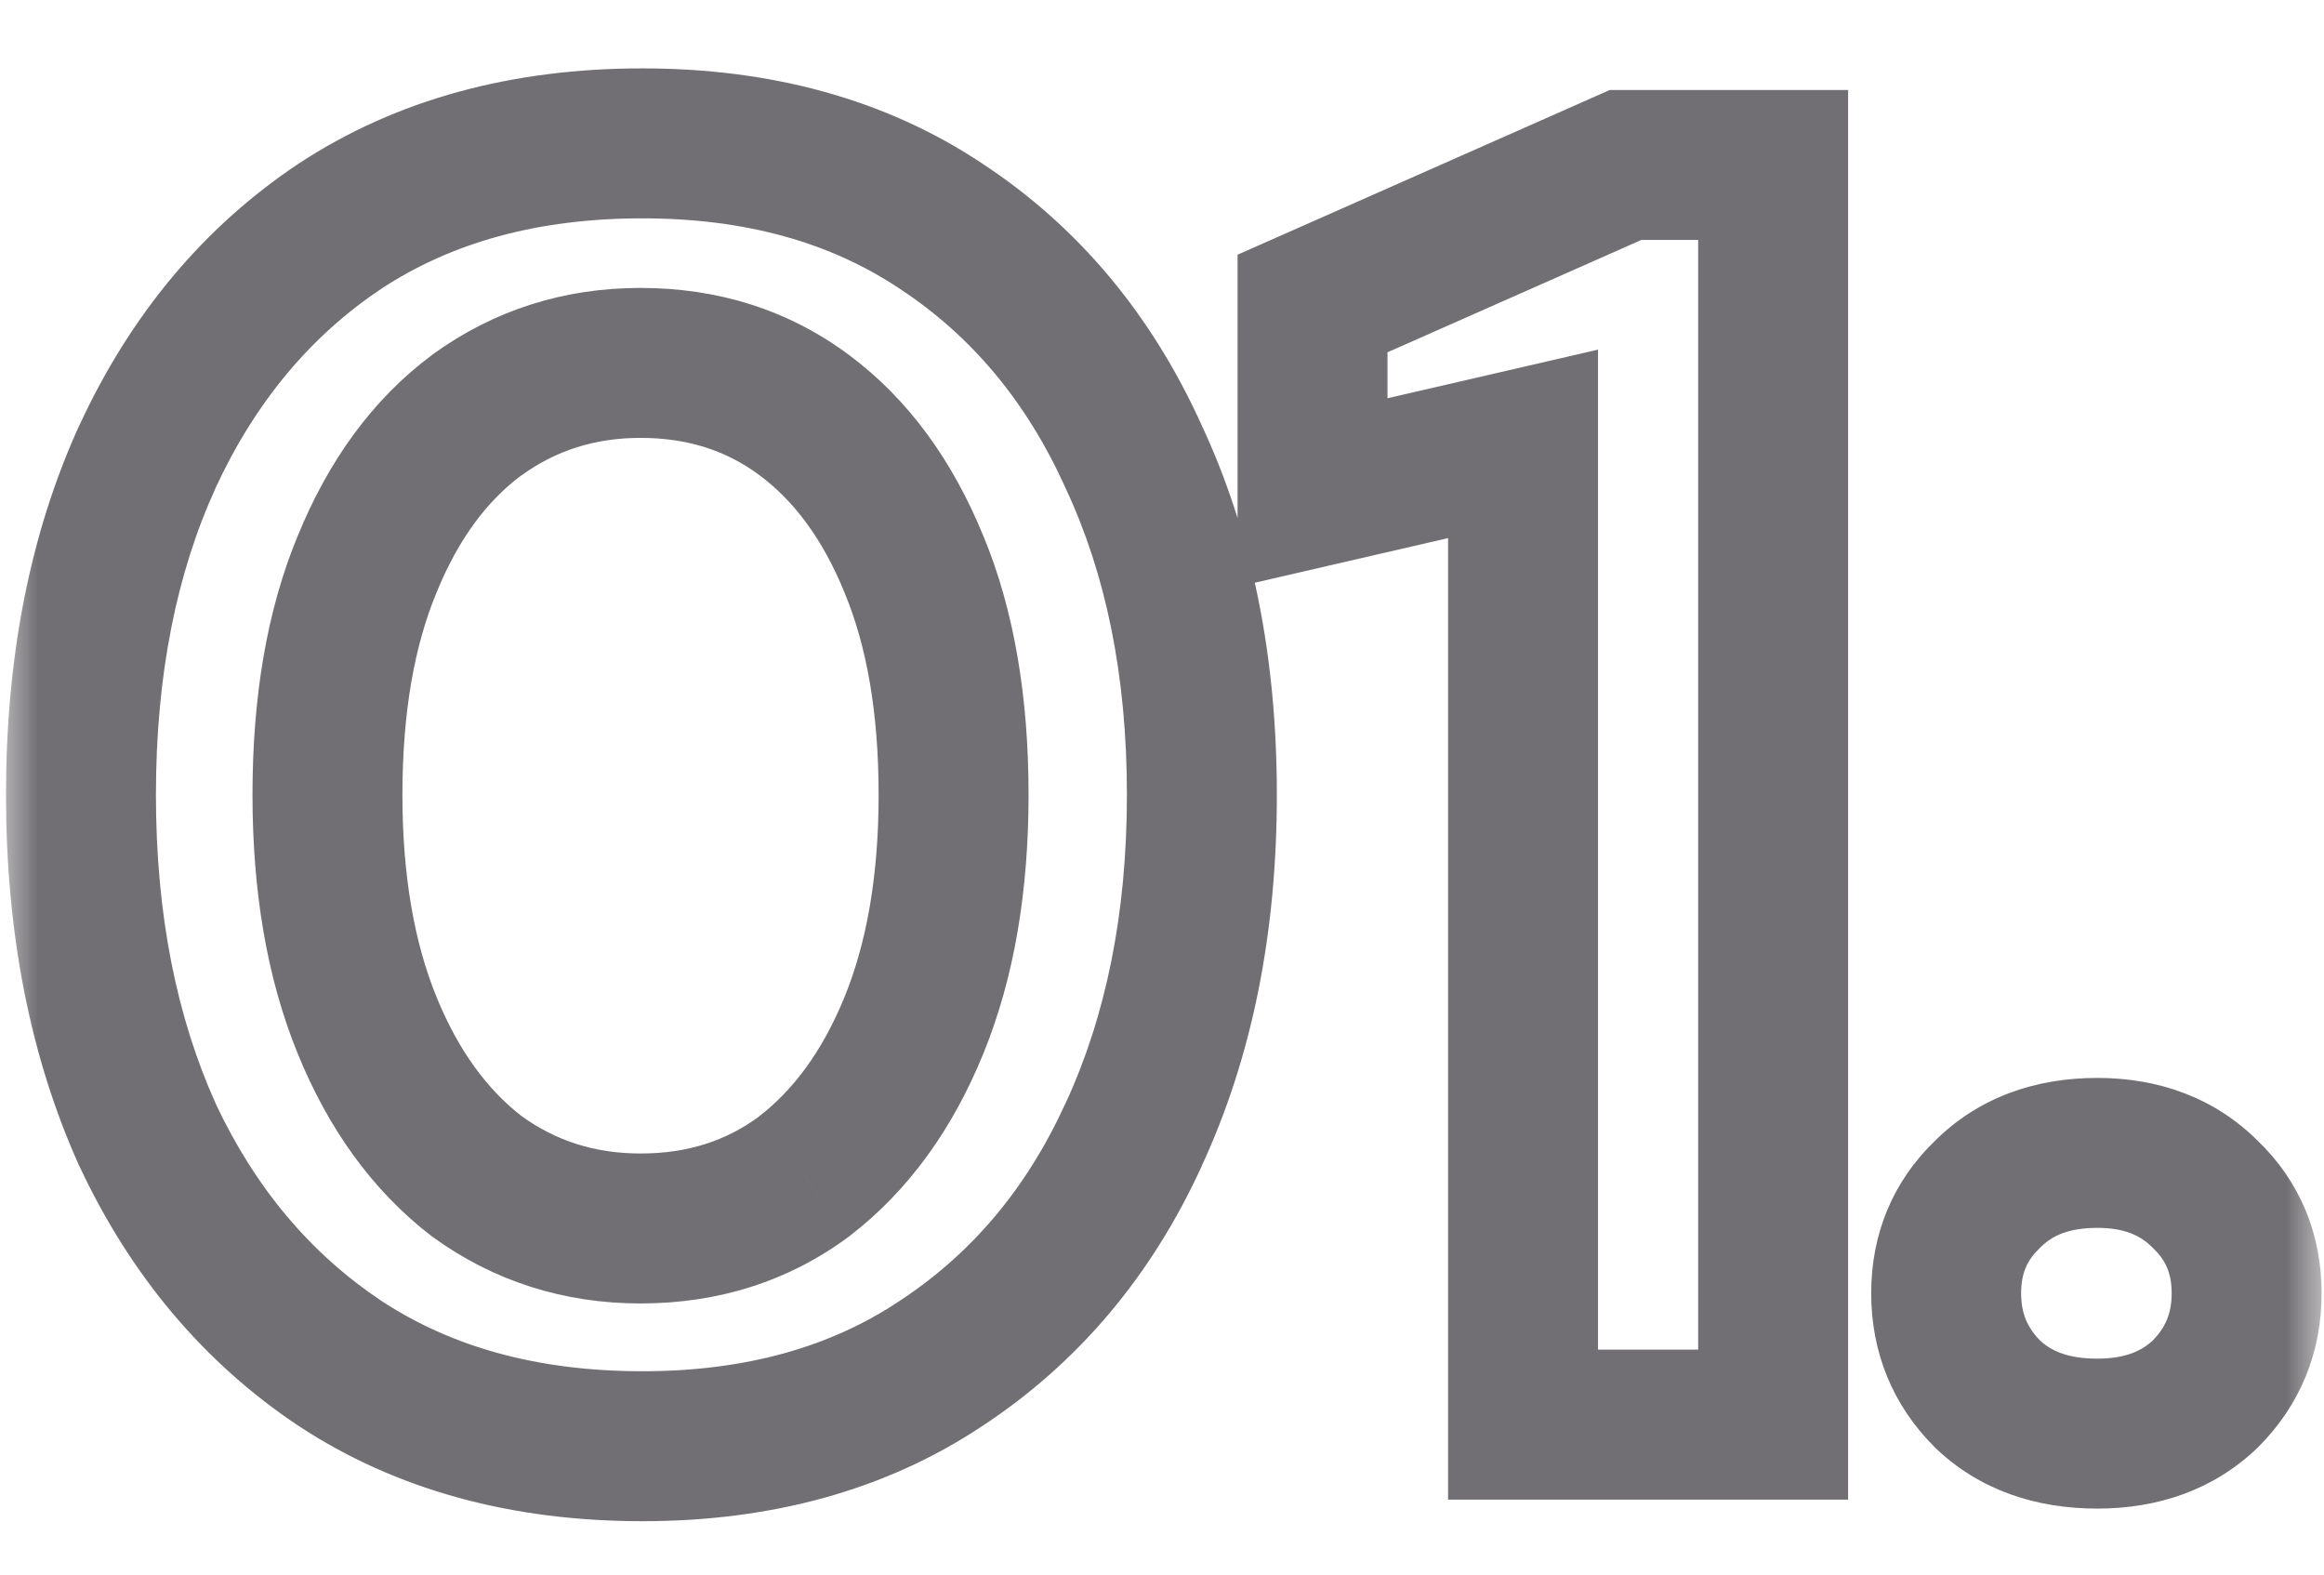 <svg width="31" height="21" viewBox="0 0 31 21" fill="none" xmlns="http://www.w3.org/2000/svg">
<mask id="path-1-outside-1_6390_102" maskUnits="userSpaceOnUse" x="0" y="0" width="31" height="21" fill="black">
<rect fill="white" width="31" height="21"/>
<path d="M8.568 19.288C7 19.288 5.656 18.92 4.536 18.184C3.432 17.448 2.576 16.432 1.968 15.136C1.376 13.824 1.08 12.312 1.08 10.6C1.08 8.888 1.376 7.384 1.968 6.088C2.576 4.776 3.432 3.752 4.536 3.016C5.656 2.28 7 1.912 8.568 1.912C10.12 1.912 11.448 2.28 12.552 3.016C13.672 3.752 14.528 4.776 15.12 6.088C15.728 7.384 16.032 8.888 16.032 10.6C16.032 12.312 15.728 13.824 15.12 15.136C14.528 16.432 13.672 17.448 12.552 18.184C11.448 18.92 10.12 19.288 8.568 19.288ZM8.544 16.384C9.376 16.384 10.104 16.152 10.728 15.688C11.352 15.208 11.84 14.536 12.192 13.672C12.544 12.808 12.72 11.784 12.72 10.6C12.72 9.4 12.544 8.376 12.192 7.528C11.84 6.664 11.352 6 10.728 5.536C10.104 5.072 9.376 4.84 8.544 4.84C7.728 4.84 7 5.072 6.36 5.536C5.736 6 5.248 6.664 4.896 7.528C4.544 8.376 4.368 9.4 4.368 10.6C4.368 11.784 4.544 12.808 4.896 13.672C5.248 14.536 5.736 15.208 6.36 15.688C7 16.152 7.728 16.384 8.544 16.384ZM20.316 19V5.92L17.508 6.568V4.048L21.684 2.2H23.652V19H20.316ZM27.976 19.12C27.368 19.12 26.88 18.944 26.512 18.592C26.144 18.224 25.96 17.776 25.96 17.248C25.96 16.72 26.144 16.28 26.512 15.928C26.88 15.56 27.368 15.376 27.976 15.376C28.568 15.376 29.048 15.56 29.416 15.928C29.784 16.28 29.968 16.72 29.968 17.248C29.968 17.776 29.784 18.224 29.416 18.592C29.048 18.944 28.568 19.12 27.976 19.12Z"/>
</mask>
<path d="M4.536 18.184L3.981 19.016L3.987 19.02L4.536 18.184ZM1.968 15.136L1.056 15.547L1.06 15.554L1.063 15.561L1.968 15.136ZM1.968 6.088L1.061 5.668L1.058 5.673L1.968 6.088ZM4.536 3.016L3.987 2.18L3.981 2.184L4.536 3.016ZM12.552 3.016L11.997 3.848L12.003 3.852L12.552 3.016ZM15.12 6.088L14.209 6.499L14.211 6.506L14.215 6.513L15.12 6.088ZM15.12 15.136L14.213 14.716L14.21 14.72L15.12 15.136ZM12.552 18.184L12.003 17.348L11.997 17.352L12.552 18.184ZM10.728 15.688L11.325 16.491L11.331 16.486L11.338 16.481L10.728 15.688ZM12.192 13.672L11.266 13.295L11.266 13.295L12.192 13.672ZM12.192 7.528L11.266 7.905L11.268 7.911L12.192 7.528ZM10.728 5.536L11.325 4.734L11.325 4.734L10.728 5.536ZM6.36 5.536L5.773 4.726L5.763 4.734L6.36 5.536ZM4.896 7.528L5.82 7.911L5.822 7.905L4.896 7.528ZM6.36 15.688L5.75 16.481L5.762 16.489L5.773 16.498L6.36 15.688ZM8.568 18.288C7.161 18.288 6.016 17.96 5.085 17.348L3.987 19.02C5.296 19.88 6.839 20.288 8.568 20.288V18.288ZM5.091 17.352C4.151 16.725 3.41 15.856 2.873 14.711L1.063 15.561C1.742 17.008 2.713 18.171 3.981 19.016L5.091 17.352ZM2.88 14.725C2.356 13.564 2.08 12.197 2.08 10.6H0.08C0.08 12.427 0.396 14.084 1.056 15.547L2.88 14.725ZM2.08 10.6C2.08 9.003 2.356 7.645 2.878 6.503L1.058 5.673C0.396 7.123 0.08 8.773 0.08 10.6H2.08ZM2.875 6.508C3.413 5.348 4.154 4.473 5.091 3.848L3.981 2.184C2.71 3.031 1.739 4.204 1.061 5.668L2.875 6.508ZM5.085 3.852C6.016 3.24 7.161 2.912 8.568 2.912V0.912C6.839 0.912 5.296 1.32 3.987 2.18L5.085 3.852ZM8.568 2.912C9.957 2.912 11.084 3.239 11.997 3.848L13.107 2.184C11.812 1.321 10.283 0.912 8.568 0.912V2.912ZM12.003 3.852C12.952 4.476 13.688 5.347 14.209 6.499L16.032 5.677C15.367 4.205 14.392 3.028 13.101 2.18L12.003 3.852ZM14.215 6.513C14.749 7.652 15.032 9.006 15.032 10.6H17.032C17.032 8.77 16.707 7.116 16.025 5.663L14.215 6.513ZM15.032 10.6C15.032 12.193 14.749 13.557 14.213 14.716L16.027 15.556C16.707 14.091 17.032 12.431 17.032 10.6H15.032ZM14.21 14.72C13.691 15.857 12.956 16.722 12.003 17.348L13.101 19.02C14.389 18.174 15.365 17.007 16.03 15.552L14.21 14.72ZM11.997 17.352C11.084 17.961 9.957 18.288 8.568 18.288V20.288C10.283 20.288 11.812 19.879 13.107 19.016L11.997 17.352ZM8.544 17.384C9.575 17.384 10.516 17.092 11.325 16.491L10.131 14.886C9.692 15.212 9.177 15.384 8.544 15.384V17.384ZM11.338 16.481C12.126 15.874 12.712 15.047 13.118 14.049L11.266 13.295C10.968 14.025 10.578 14.542 10.118 14.895L11.338 16.481ZM13.118 14.049C13.53 13.038 13.72 11.88 13.72 10.6H11.72C11.72 11.688 11.558 12.578 11.266 13.295L13.118 14.049ZM13.72 10.6C13.72 9.307 13.531 8.145 13.116 7.145L11.268 7.911C11.557 8.607 11.72 9.493 11.72 10.6H13.72ZM13.118 7.151C12.711 6.152 12.122 5.327 11.325 4.734L10.131 6.338C10.582 6.673 10.969 7.176 11.266 7.905L13.118 7.151ZM11.325 4.734C10.516 4.132 9.575 3.84 8.544 3.84V5.84C9.177 5.84 9.692 6.012 10.131 6.338L11.325 4.734ZM8.544 3.84C7.524 3.84 6.59 4.134 5.773 4.726L6.947 6.346C7.41 6.01 7.932 5.84 8.544 5.84V3.84ZM5.763 4.734C4.966 5.327 4.377 6.152 3.97 7.151L5.822 7.905C6.119 7.176 6.506 6.673 6.957 6.338L5.763 4.734ZM3.972 7.145C3.557 8.145 3.368 9.307 3.368 10.6H5.368C5.368 9.493 5.531 8.607 5.82 7.911L3.972 7.145ZM3.368 10.6C3.368 11.88 3.558 13.038 3.97 14.049L5.822 13.295C5.53 12.578 5.368 11.688 5.368 10.6H3.368ZM3.97 14.049C4.376 15.047 4.962 15.874 5.75 16.481L6.97 14.895C6.51 14.542 6.12 14.025 5.822 13.295L3.97 14.049ZM5.773 16.498C6.59 17.09 7.524 17.384 8.544 17.384V15.384C7.932 15.384 7.41 15.214 6.947 14.878L5.773 16.498ZM20.316 19H19.316V20H20.316V19ZM20.316 5.92H21.316V4.663L20.091 4.946L20.316 5.92ZM17.508 6.568H16.508V7.825L17.733 7.542L17.508 6.568ZM17.508 4.048L17.103 3.134L16.508 3.397V4.048H17.508ZM21.684 2.2V1.2H21.473L21.279 1.286L21.684 2.2ZM23.652 2.2H24.652V1.2H23.652V2.2ZM23.652 19V20H24.652V19H23.652ZM21.316 19V5.92H19.316V19H21.316ZM20.091 4.946L17.283 5.594L17.733 7.542L20.541 6.894L20.091 4.946ZM18.508 6.568V4.048H16.508V6.568H18.508ZM17.913 4.962L22.089 3.114L21.279 1.286L17.103 3.134L17.913 4.962ZM21.684 3.2H23.652V1.2H21.684V3.2ZM22.652 2.2V19H24.652V2.2H22.652ZM23.652 18H20.316V20H23.652V18ZM26.512 18.592L25.805 19.299L25.813 19.307L25.821 19.315L26.512 18.592ZM26.512 15.928L27.203 16.651L27.211 16.643L27.219 16.635L26.512 15.928ZM29.416 15.928L28.709 16.635L28.717 16.643L28.725 16.651L29.416 15.928ZM29.416 18.592L30.107 19.315L30.115 19.307L30.123 19.299L29.416 18.592ZM27.976 18.12C27.572 18.12 27.35 18.01 27.203 17.869L25.821 19.315C26.41 19.878 27.164 20.12 27.976 20.12V18.12ZM27.219 17.885C27.042 17.707 26.96 17.515 26.96 17.248H24.96C24.96 18.037 25.246 18.741 25.805 19.299L27.219 17.885ZM26.96 17.248C26.96 16.982 27.041 16.806 27.203 16.651L25.821 15.205C25.247 15.754 24.96 16.458 24.96 17.248H26.96ZM27.219 16.635C27.368 16.486 27.585 16.376 27.976 16.376V14.376C27.151 14.376 26.392 14.634 25.805 15.221L27.219 16.635ZM27.976 16.376C28.343 16.376 28.555 16.481 28.709 16.635L30.123 15.221C29.541 14.639 28.794 14.376 27.976 14.376V16.376ZM28.725 16.651C28.887 16.806 28.968 16.982 28.968 17.248H30.968C30.968 16.458 30.68 15.754 30.107 15.205L28.725 16.651ZM28.968 17.248C28.968 17.515 28.886 17.707 28.709 17.885L30.123 19.299C30.682 18.741 30.968 18.037 30.968 17.248H28.968ZM28.725 17.869C28.573 18.015 28.355 18.12 27.976 18.12V20.12C28.781 20.12 29.523 19.873 30.107 19.315L28.725 17.869Z" fill="#716F73" mask="url(#path-1-outside-1_6390_102)"/>
</svg>
